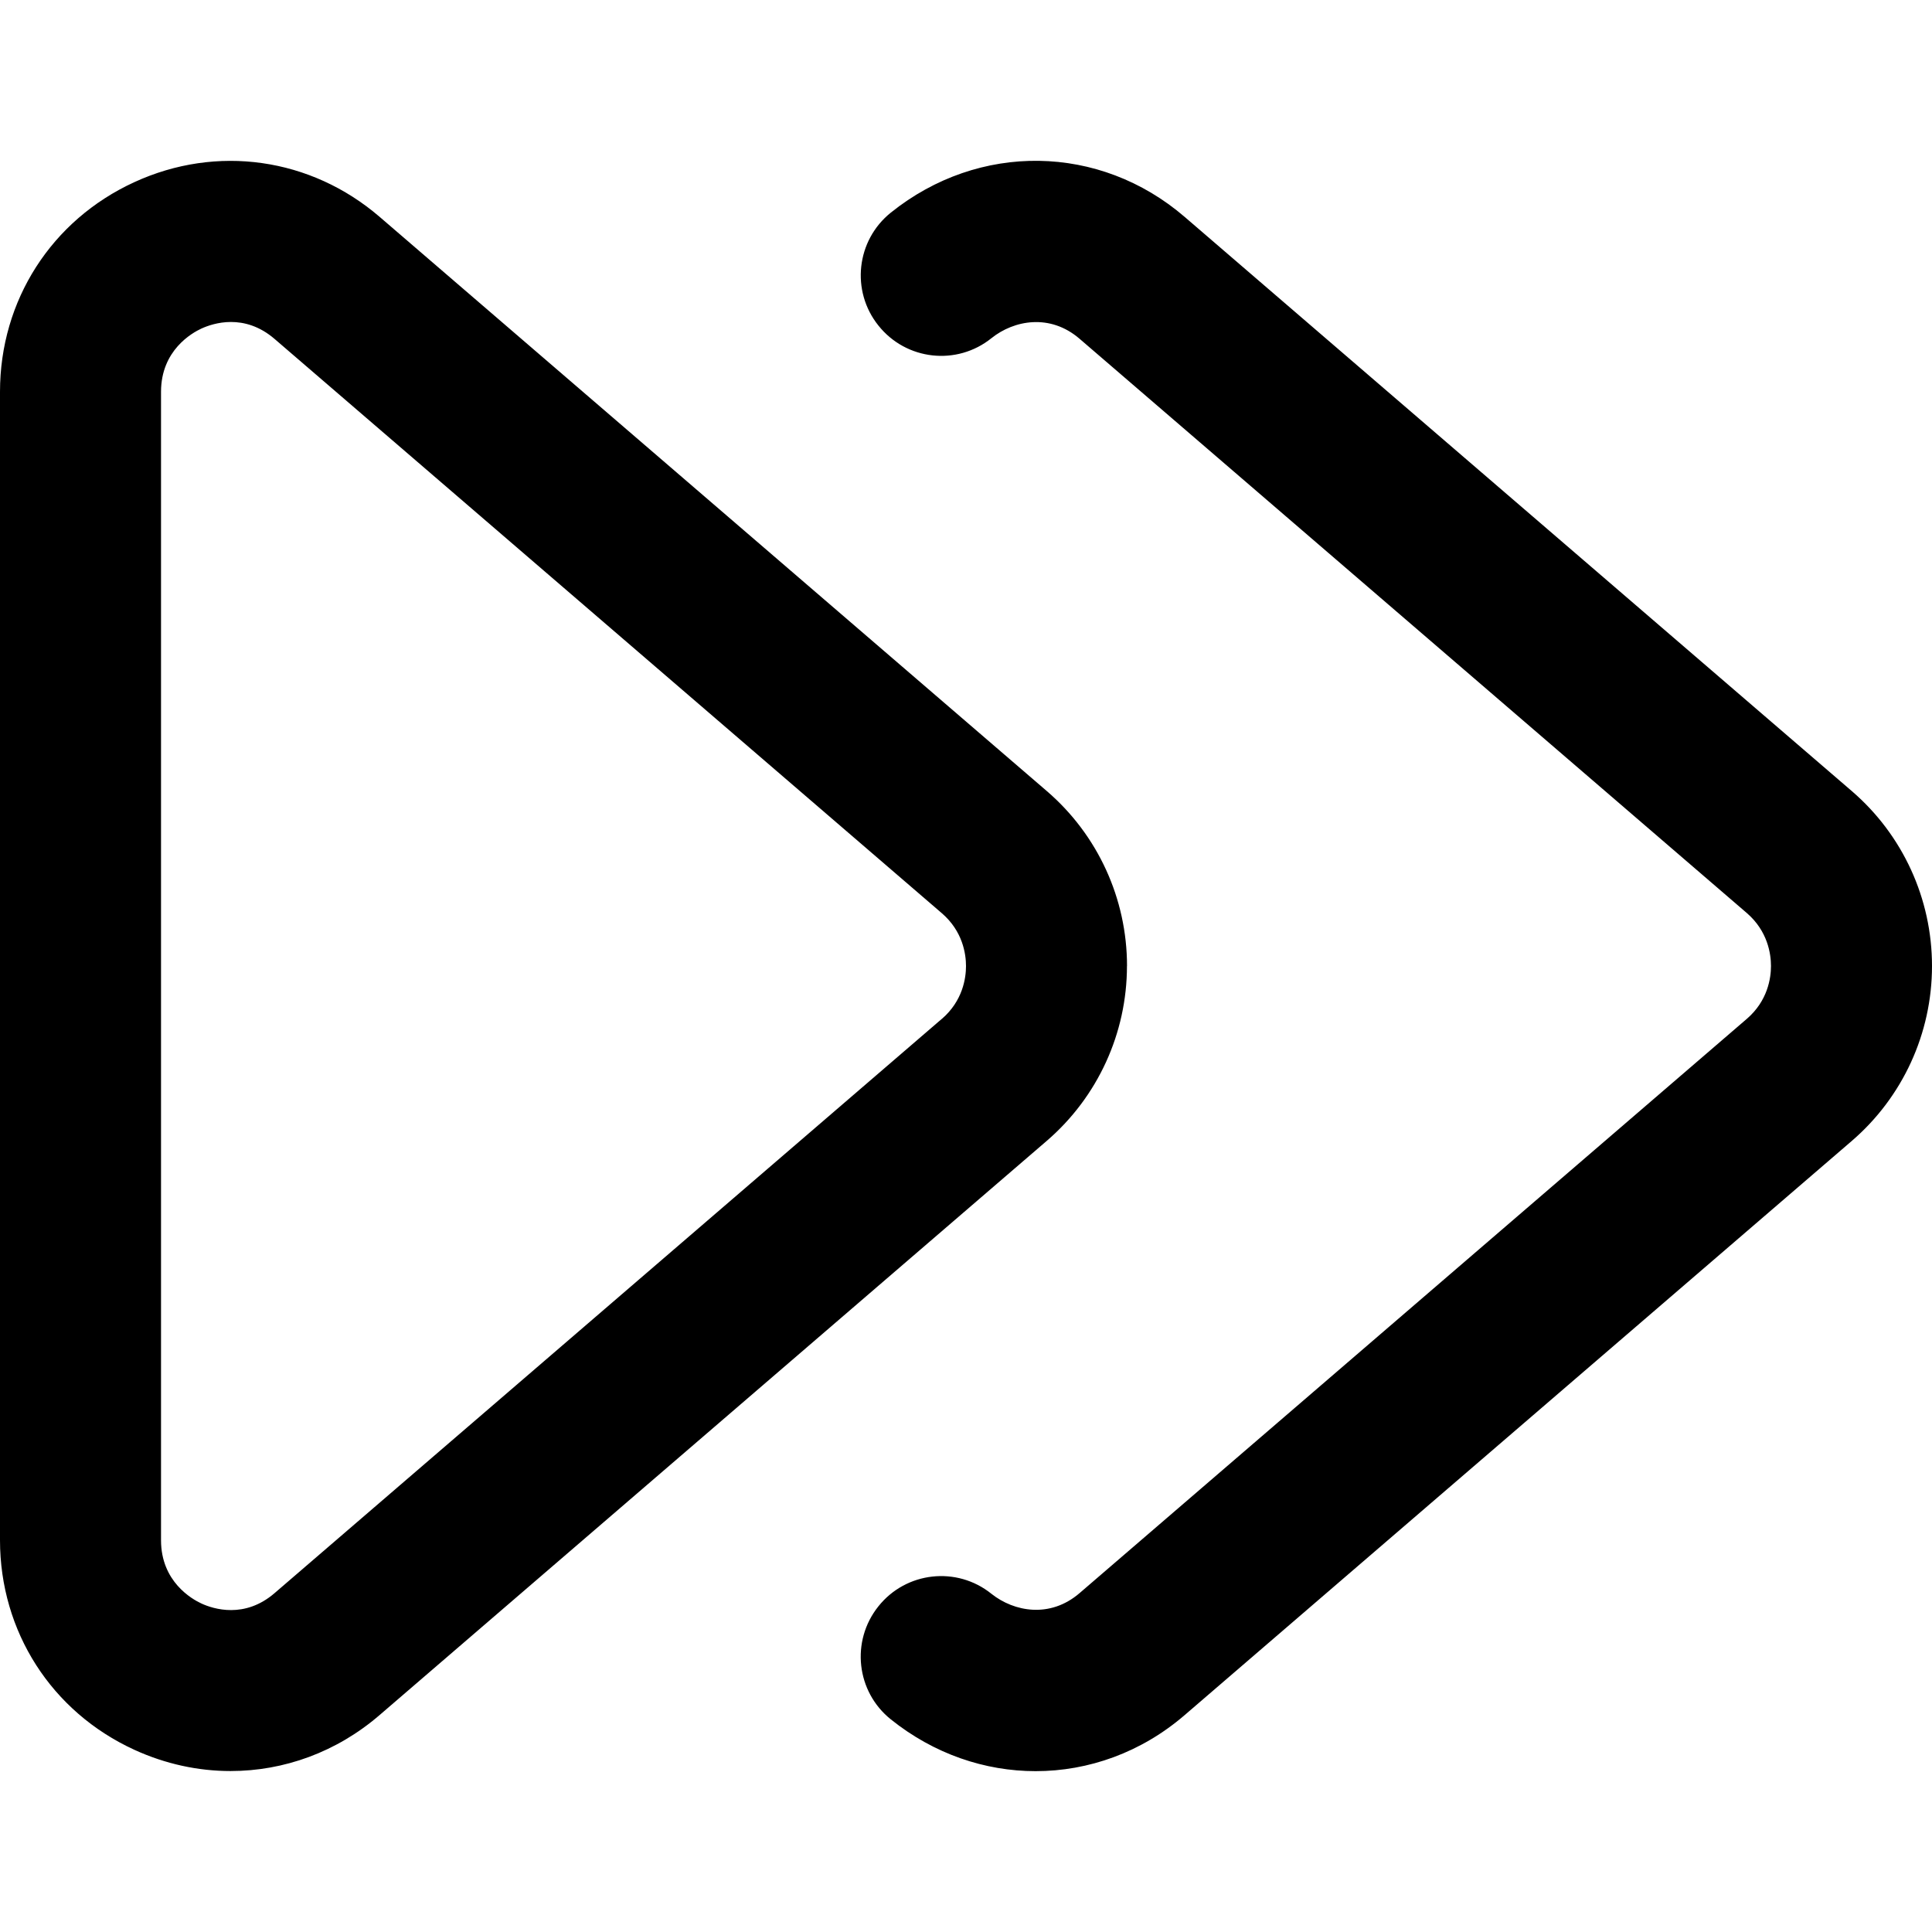 <!-- Generated by IcoMoon.io -->
<svg version="1.1" xmlns="http://www.w3.org/2000/svg" width="32" height="32" viewBox="0 0 32 32">
<title>fast-forward</title>
<path d="M18.667 16c0-1.115-0.484-2.171-1.328-2.897l-11.051-9.511c-1.14-0.98-2.697-1.203-4.063-0.575-1.372 0.629-2.225 1.959-2.225 3.472v19.021c0 1.513 0.853 2.843 2.225 3.472 0.516 0.236 1.057 0.352 1.593 0.352 0.888 0 1.759-0.315 2.469-0.927l11.051-9.511c0.844-0.727 1.328-1.783 1.328-2.897zM15.599 16.876l-11.051 9.511c-0.496 0.428-1.013 0.264-1.212 0.172-0.156-0.072-0.669-0.361-0.669-1.048v-19.021c0-0.688 0.513-0.976 0.669-1.048 0.099-0.045 0.276-0.109 0.489-0.109 0.217 0 0.472 0.065 0.723 0.281l11.051 9.511c0.349 0.3 0.401 0.679 0.401 0.876s-0.052 0.576-0.401 0.876zM30.672 13.103l-11.051-9.511c-1.408-1.211-3.407-1.24-4.864-0.072-0.575 0.46-0.668 1.299-0.207 1.873 0.459 0.575 1.297 0.671 1.873 0.207 0.372-0.297 0.969-0.411 1.459 0.012l11.051 9.511c0.348 0.301 0.4 0.68 0.4 0.877s-0.052 0.576-0.401 0.876l-11.051 9.511c-0.489 0.421-1.085 0.309-1.459 0.012-0.576-0.464-1.416-0.367-1.873 0.207-0.461 0.576-0.367 1.415 0.207 1.873 0.713 0.572 1.557 0.857 2.397 0.857 0.876 0 1.749-0.309 2.468-0.928l11.051-9.511c0.844-0.727 1.328-1.783 1.328-2.897s-0.484-2.171-1.328-2.897z"></path>
</svg>
